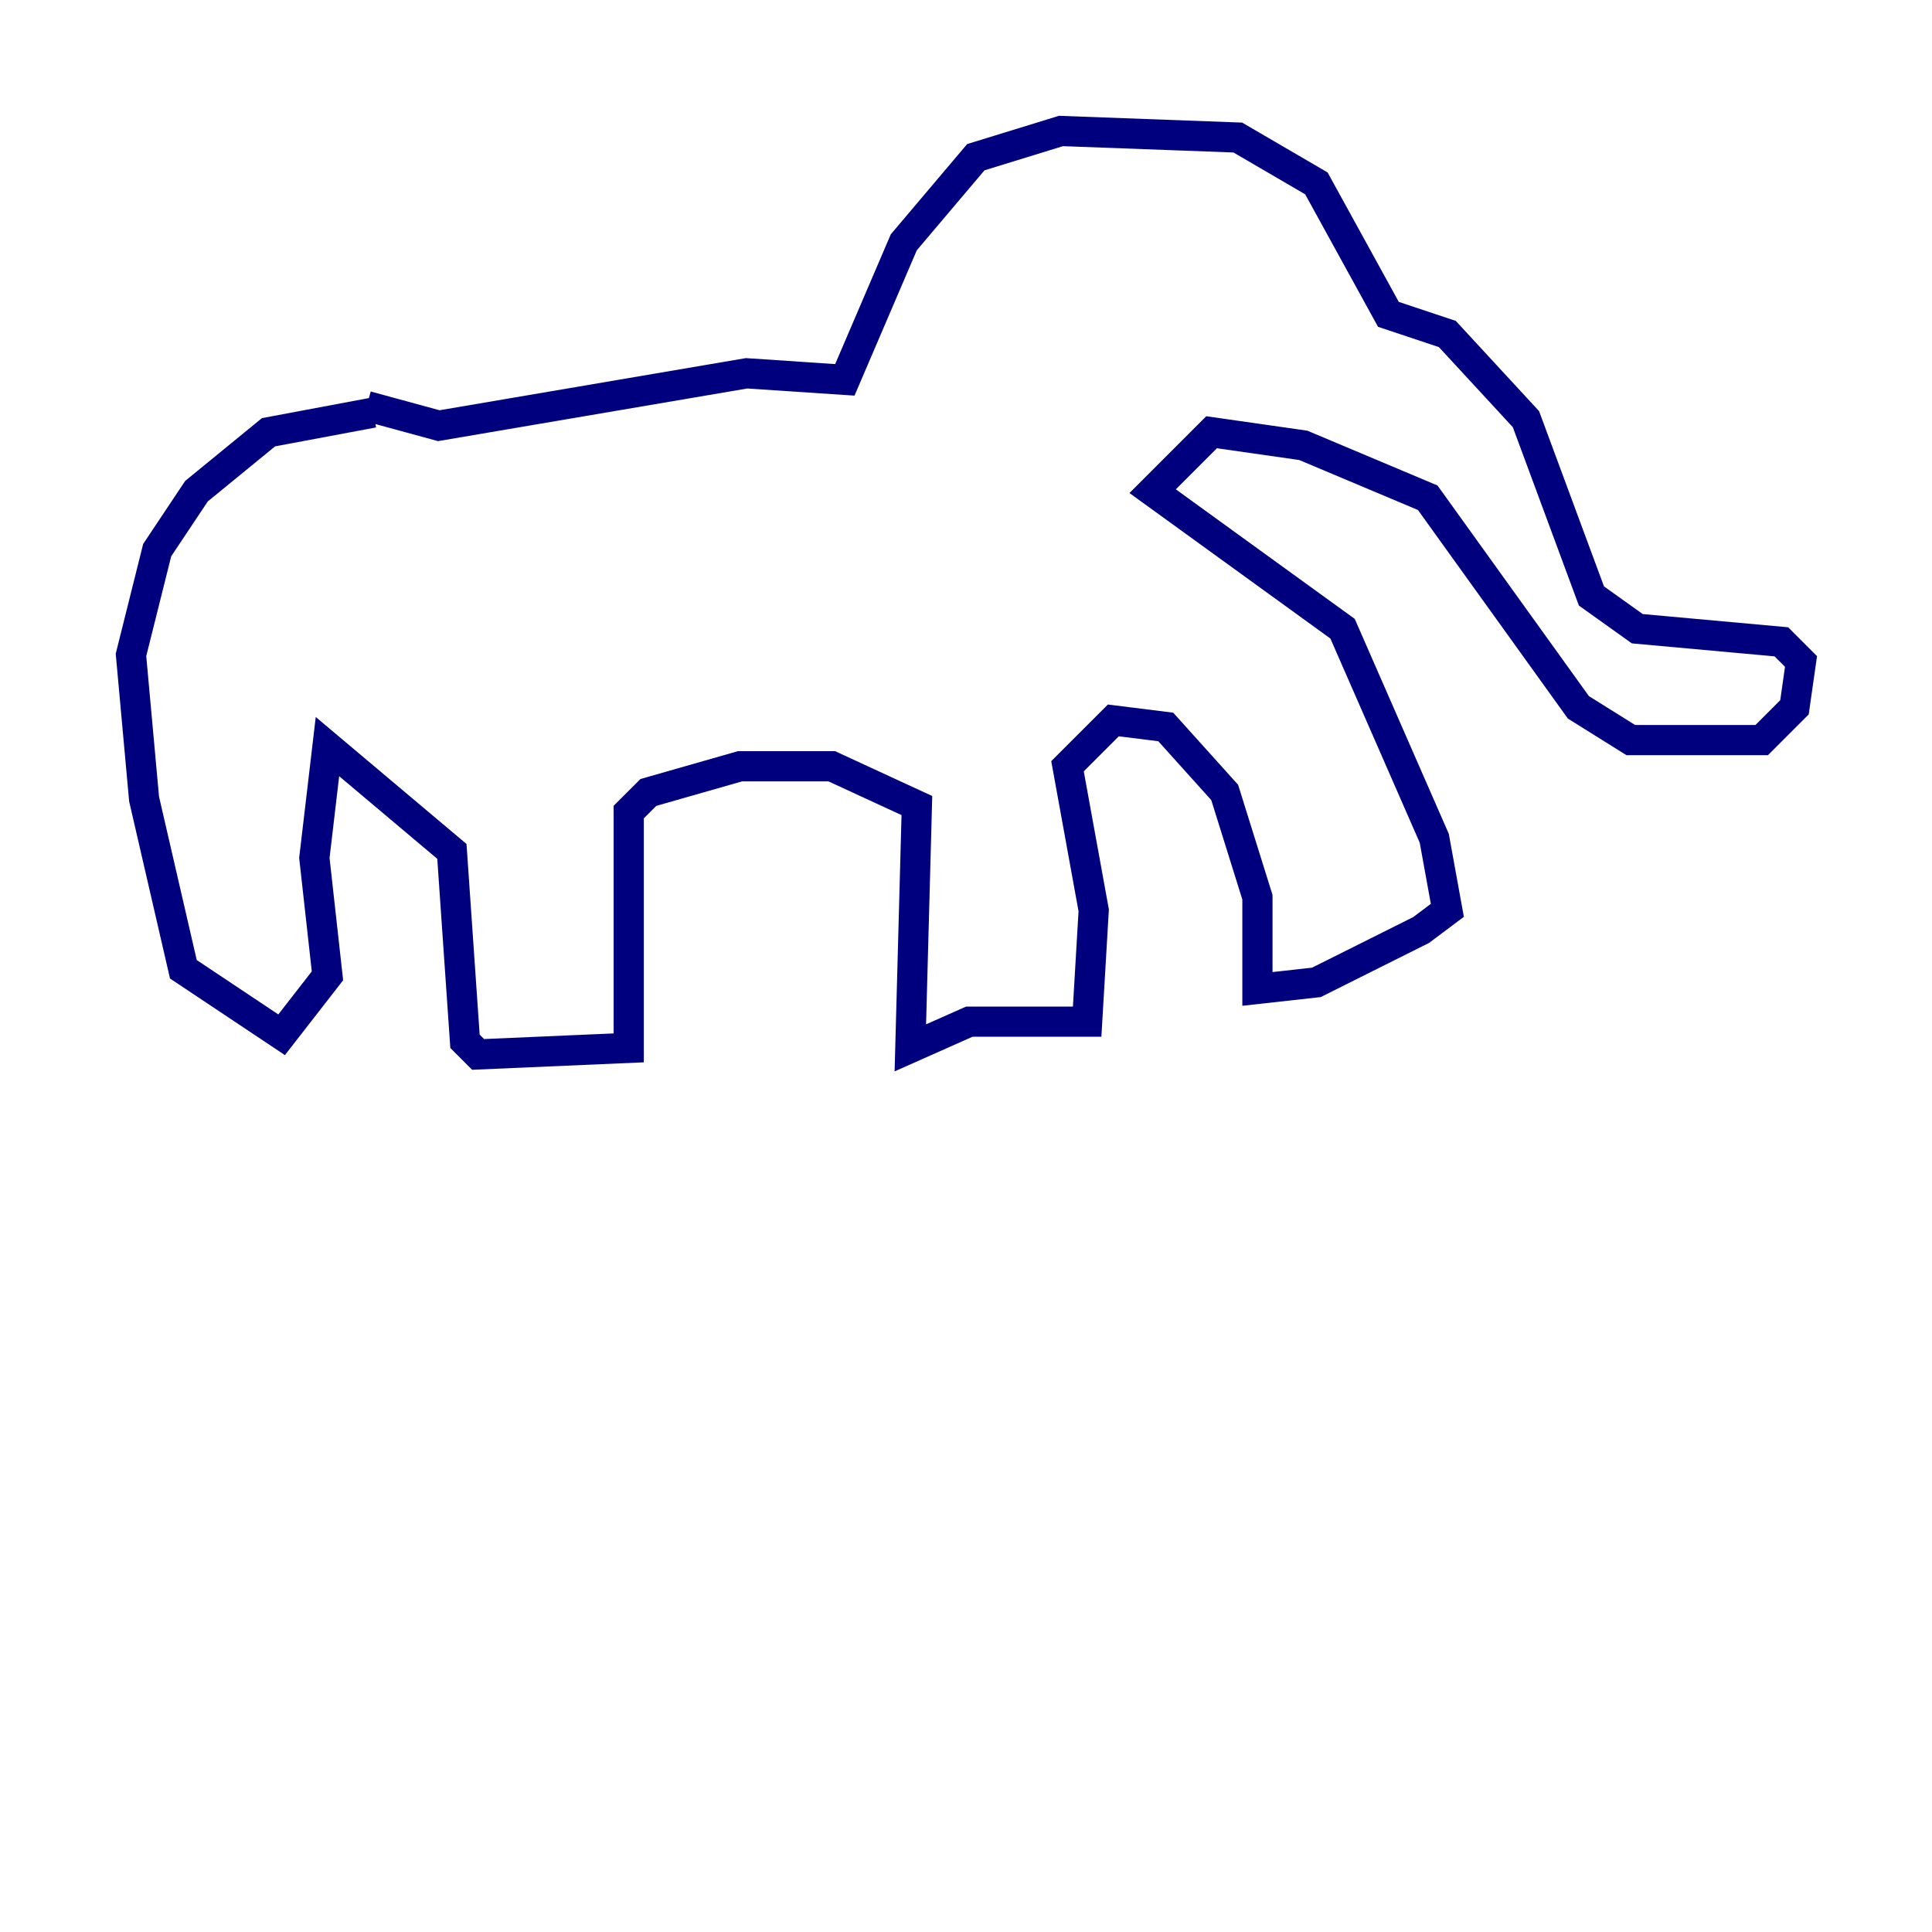 <?xml version="1.0" encoding="utf-8" ?>
<svg baseProfile="tiny" height="128" version="1.2" viewBox="0,0,128,128" width="128" xmlns="http://www.w3.org/2000/svg" xmlns:ev="http://www.w3.org/2001/xml-events" xmlns:xlink="http://www.w3.org/1999/xlink"><defs /><polyline fill="none" points="24.732,27.336 17.79,28.637 13.017,32.542 10.414,36.447 8.678,43.39 9.546,52.936 12.149,64.217 18.658,68.556 21.695,64.651 20.827,56.841 21.695,49.464 29.939,56.407 30.807,68.99 31.675,69.858 41.654,69.424 41.654,53.803 42.956,52.502 49.031,50.766 55.105,50.766 60.746,53.37 60.312,69.424 64.217,67.688 72.027,67.688 72.461,60.312 70.725,50.766 73.763,47.729 77.234,48.163 81.139,52.502 83.308,59.444 83.308,65.519 87.214,65.085 94.156,61.614 95.891,60.312 95.024,55.539 88.949,41.654 76.366,32.542 80.271,28.637 86.346,29.505 94.59,32.976 104.57,46.861 108.041,49.031 116.719,49.031 118.888,46.861 119.322,43.824 118.02,42.522 108.475,41.654 105.437,39.485 101.098,27.77 95.891,22.129 91.986,20.827 87.214,12.149 82.007,9.112 70.291,8.678 64.651,10.414 59.878,16.054 55.973,25.166 49.464,24.732 29.071,28.203 24.298,26.902" stroke="#00007f" stroke-width="2" /></svg>